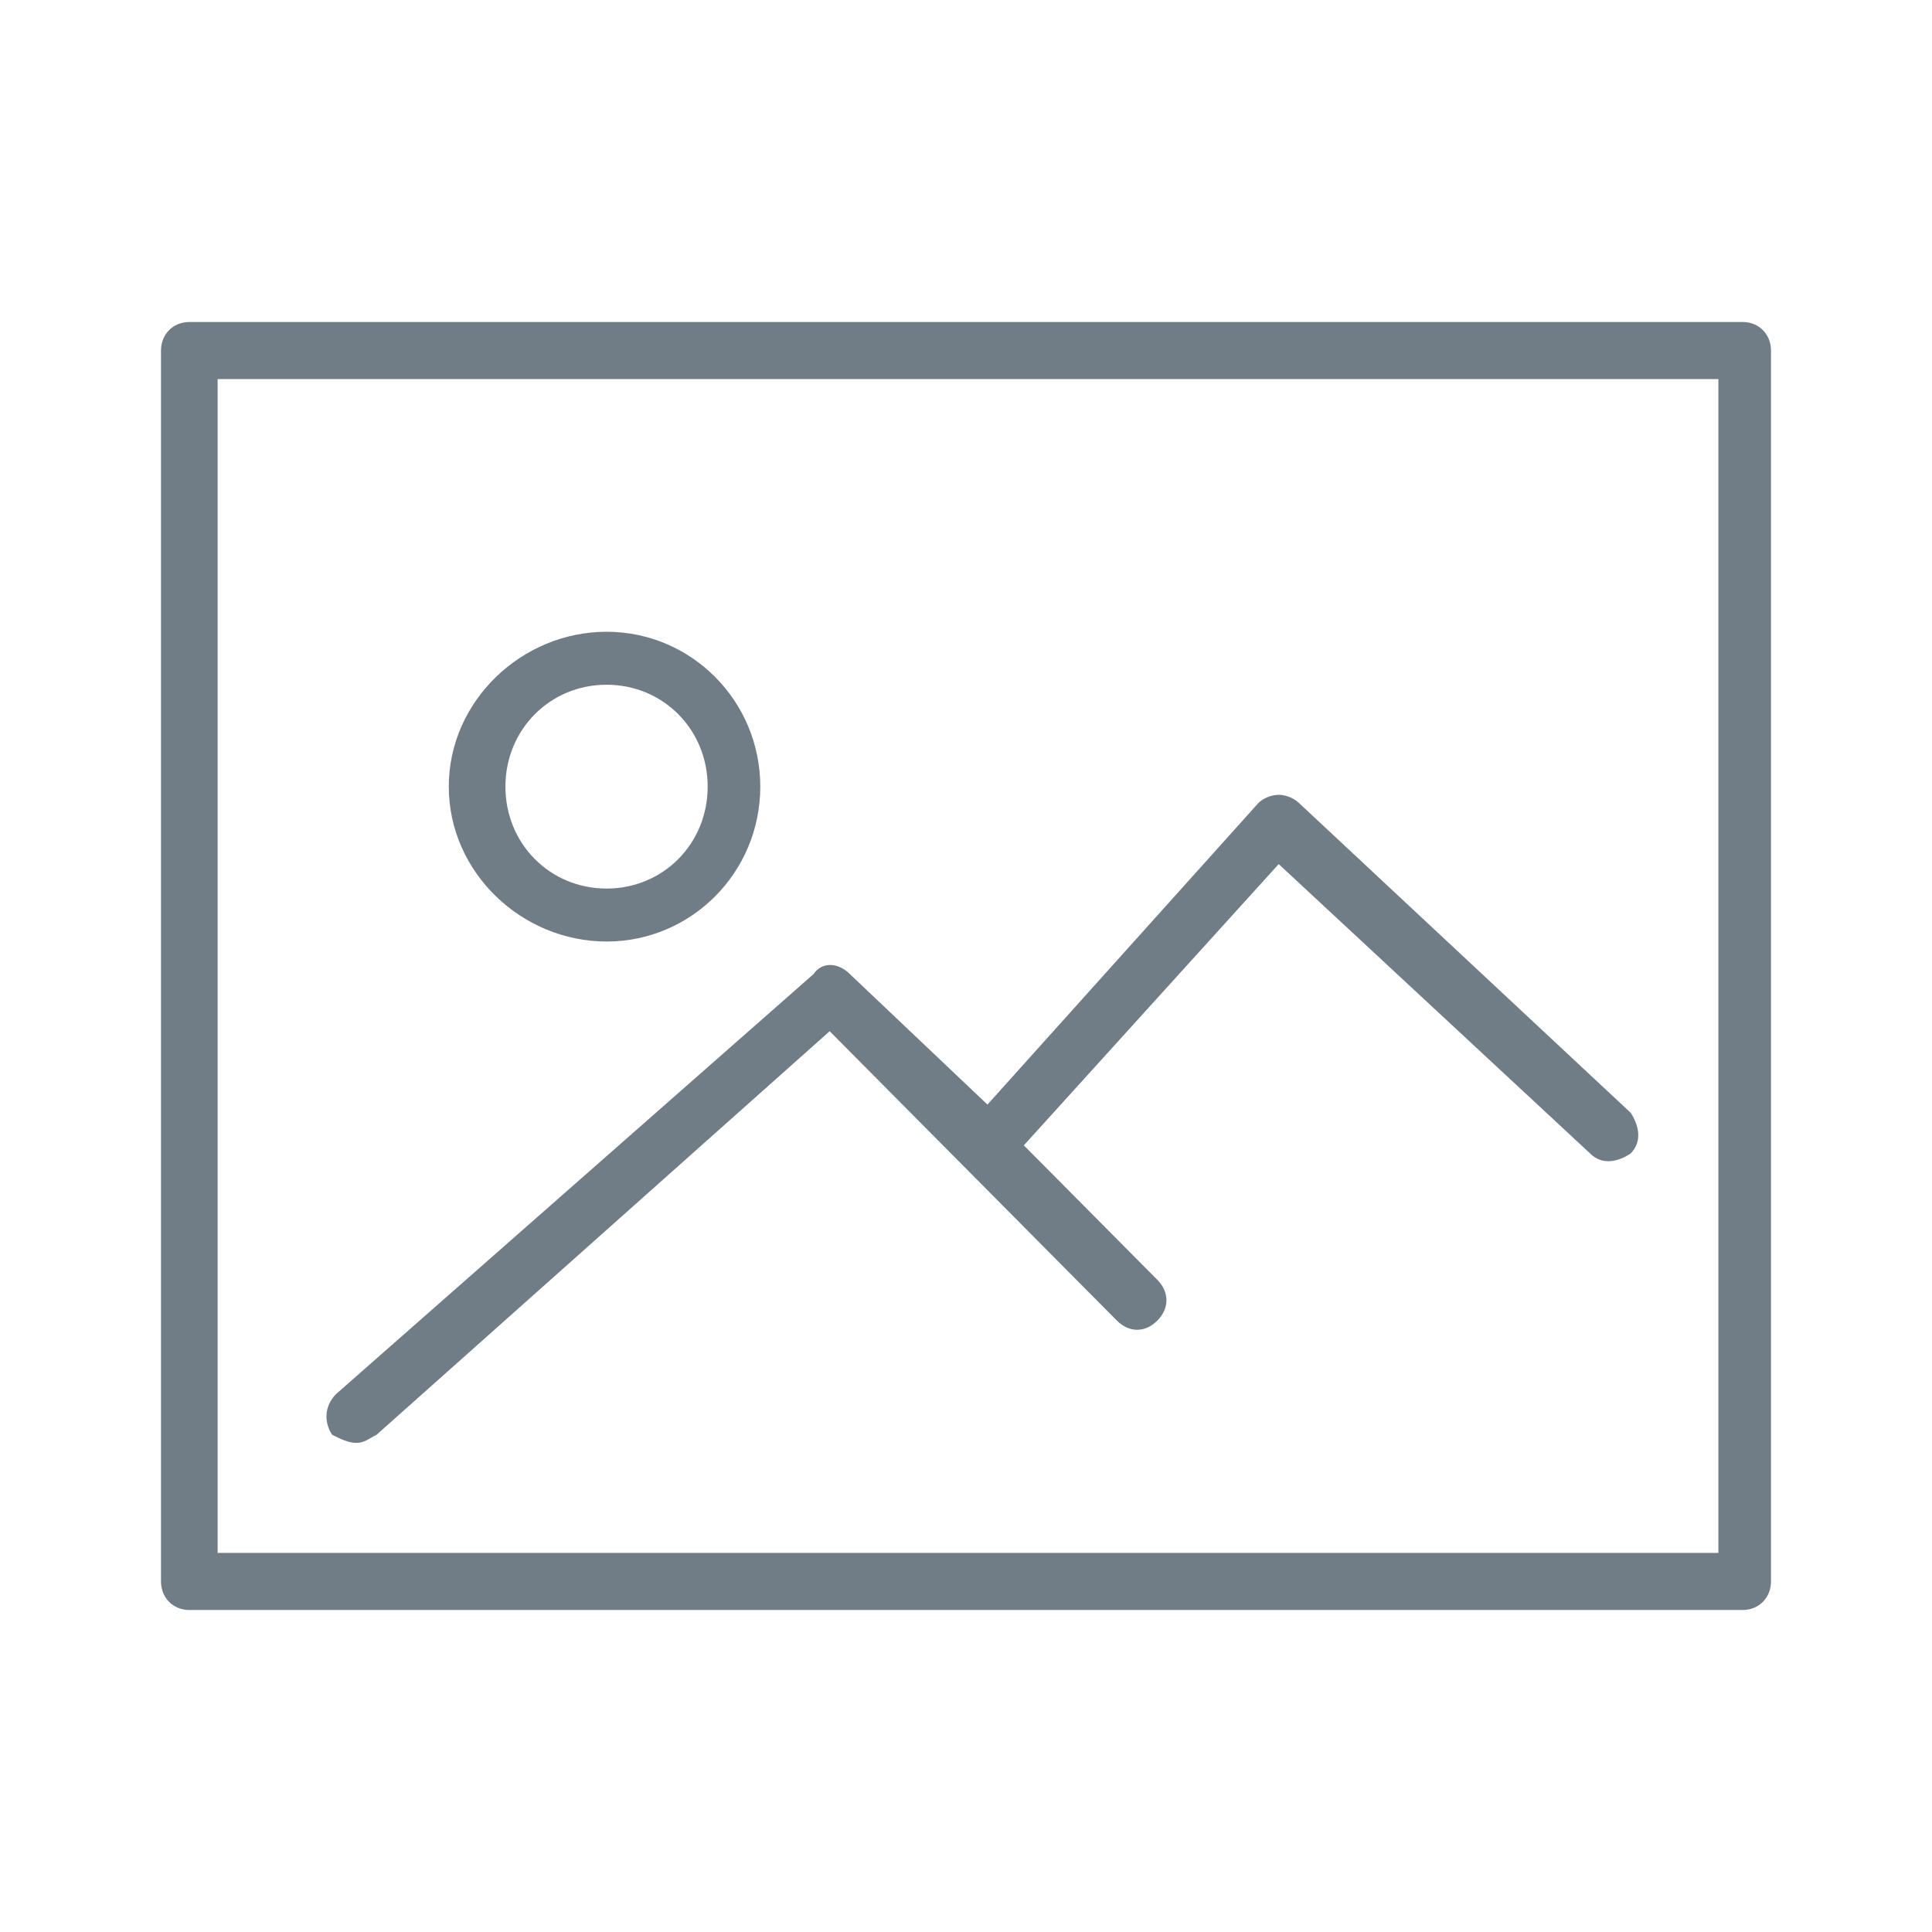 <?xml version="1.0" encoding="UTF-8"?>
<svg width="48px" height="48px" viewBox="0 0 48 48" version="1.1" xmlns="http://www.w3.org/2000/svg" xmlns:xlink="http://www.w3.org/1999/xlink">
    <!-- Generator: Sketch 49.3 (51167) - http://www.bohemiancoding.com/sketch -->
    <title>img-big</title>
    <desc>Created with Sketch.</desc>
    <defs>
        <path d="M43.296,8 L4.703,8 C4.301,8 4,8.304 4,8.709 L4,39.291 C4,39.696 4.301,40 4.703,40 L43.297,40 C43.699,40 44,39.696 44,39.291 L44,8.709 C44,8.304 43.699,8 43.297,8 L43.296,8 Z M42.593,38.582 L5.407,38.582 L5.407,9.418 L42.693,9.418 L42.693,38.582 L42.593,38.582 Z M15.07,23.392 C17.18,23.392 18.889,21.671 18.889,19.544 C18.889,17.418 17.18,15.696 15.07,15.696 C12.959,15.696 11.15,17.418 11.15,19.544 C11.15,21.671 12.959,23.392 15.07,23.392 Z M15.07,17.012 C16.477,17.012 17.582,18.126 17.582,19.544 C17.582,20.962 16.477,22.076 15.07,22.076 C13.663,22.076 12.557,20.962 12.557,19.544 C12.557,18.126 13.663,17.012 15.07,17.012 Z M8.854,35.848 C9.055,35.848 9.156,35.747 9.357,35.645 L20.613,25.62 L27.749,32.81 C28.05,33.114 28.452,33.114 28.754,32.81 C29.055,32.506 29.055,32.101 28.754,31.797 L25.437,28.456 L31.769,21.468 L39.507,28.658 C39.809,28.962 40.211,28.861 40.512,28.658 C40.814,28.354 40.713,27.949 40.512,27.645 L32.271,19.949 C32.171,19.848 31.97,19.747 31.769,19.747 C31.568,19.747 31.367,19.848 31.266,19.949 L24.533,27.443 L21.116,24.202 C20.814,23.899 20.412,23.899 20.211,24.202 L8.352,34.633 C8.05,34.937 8.05,35.342 8.251,35.645 C8.452,35.747 8.653,35.848 8.854,35.848 L8.854,35.848 Z" id="path-1"></path>
    </defs>
    <g id="img-big" stroke="none" stroke-width="1" fill="none" fill-rule="evenodd">
        <mask id="mask-2" fill="white">
            <use xlink:href="#path-1"></use>
        </mask>
        <use fill="#707D87" fill-rule="nonzero" xlink:href="#path-1"></use>
    </g>
</svg>